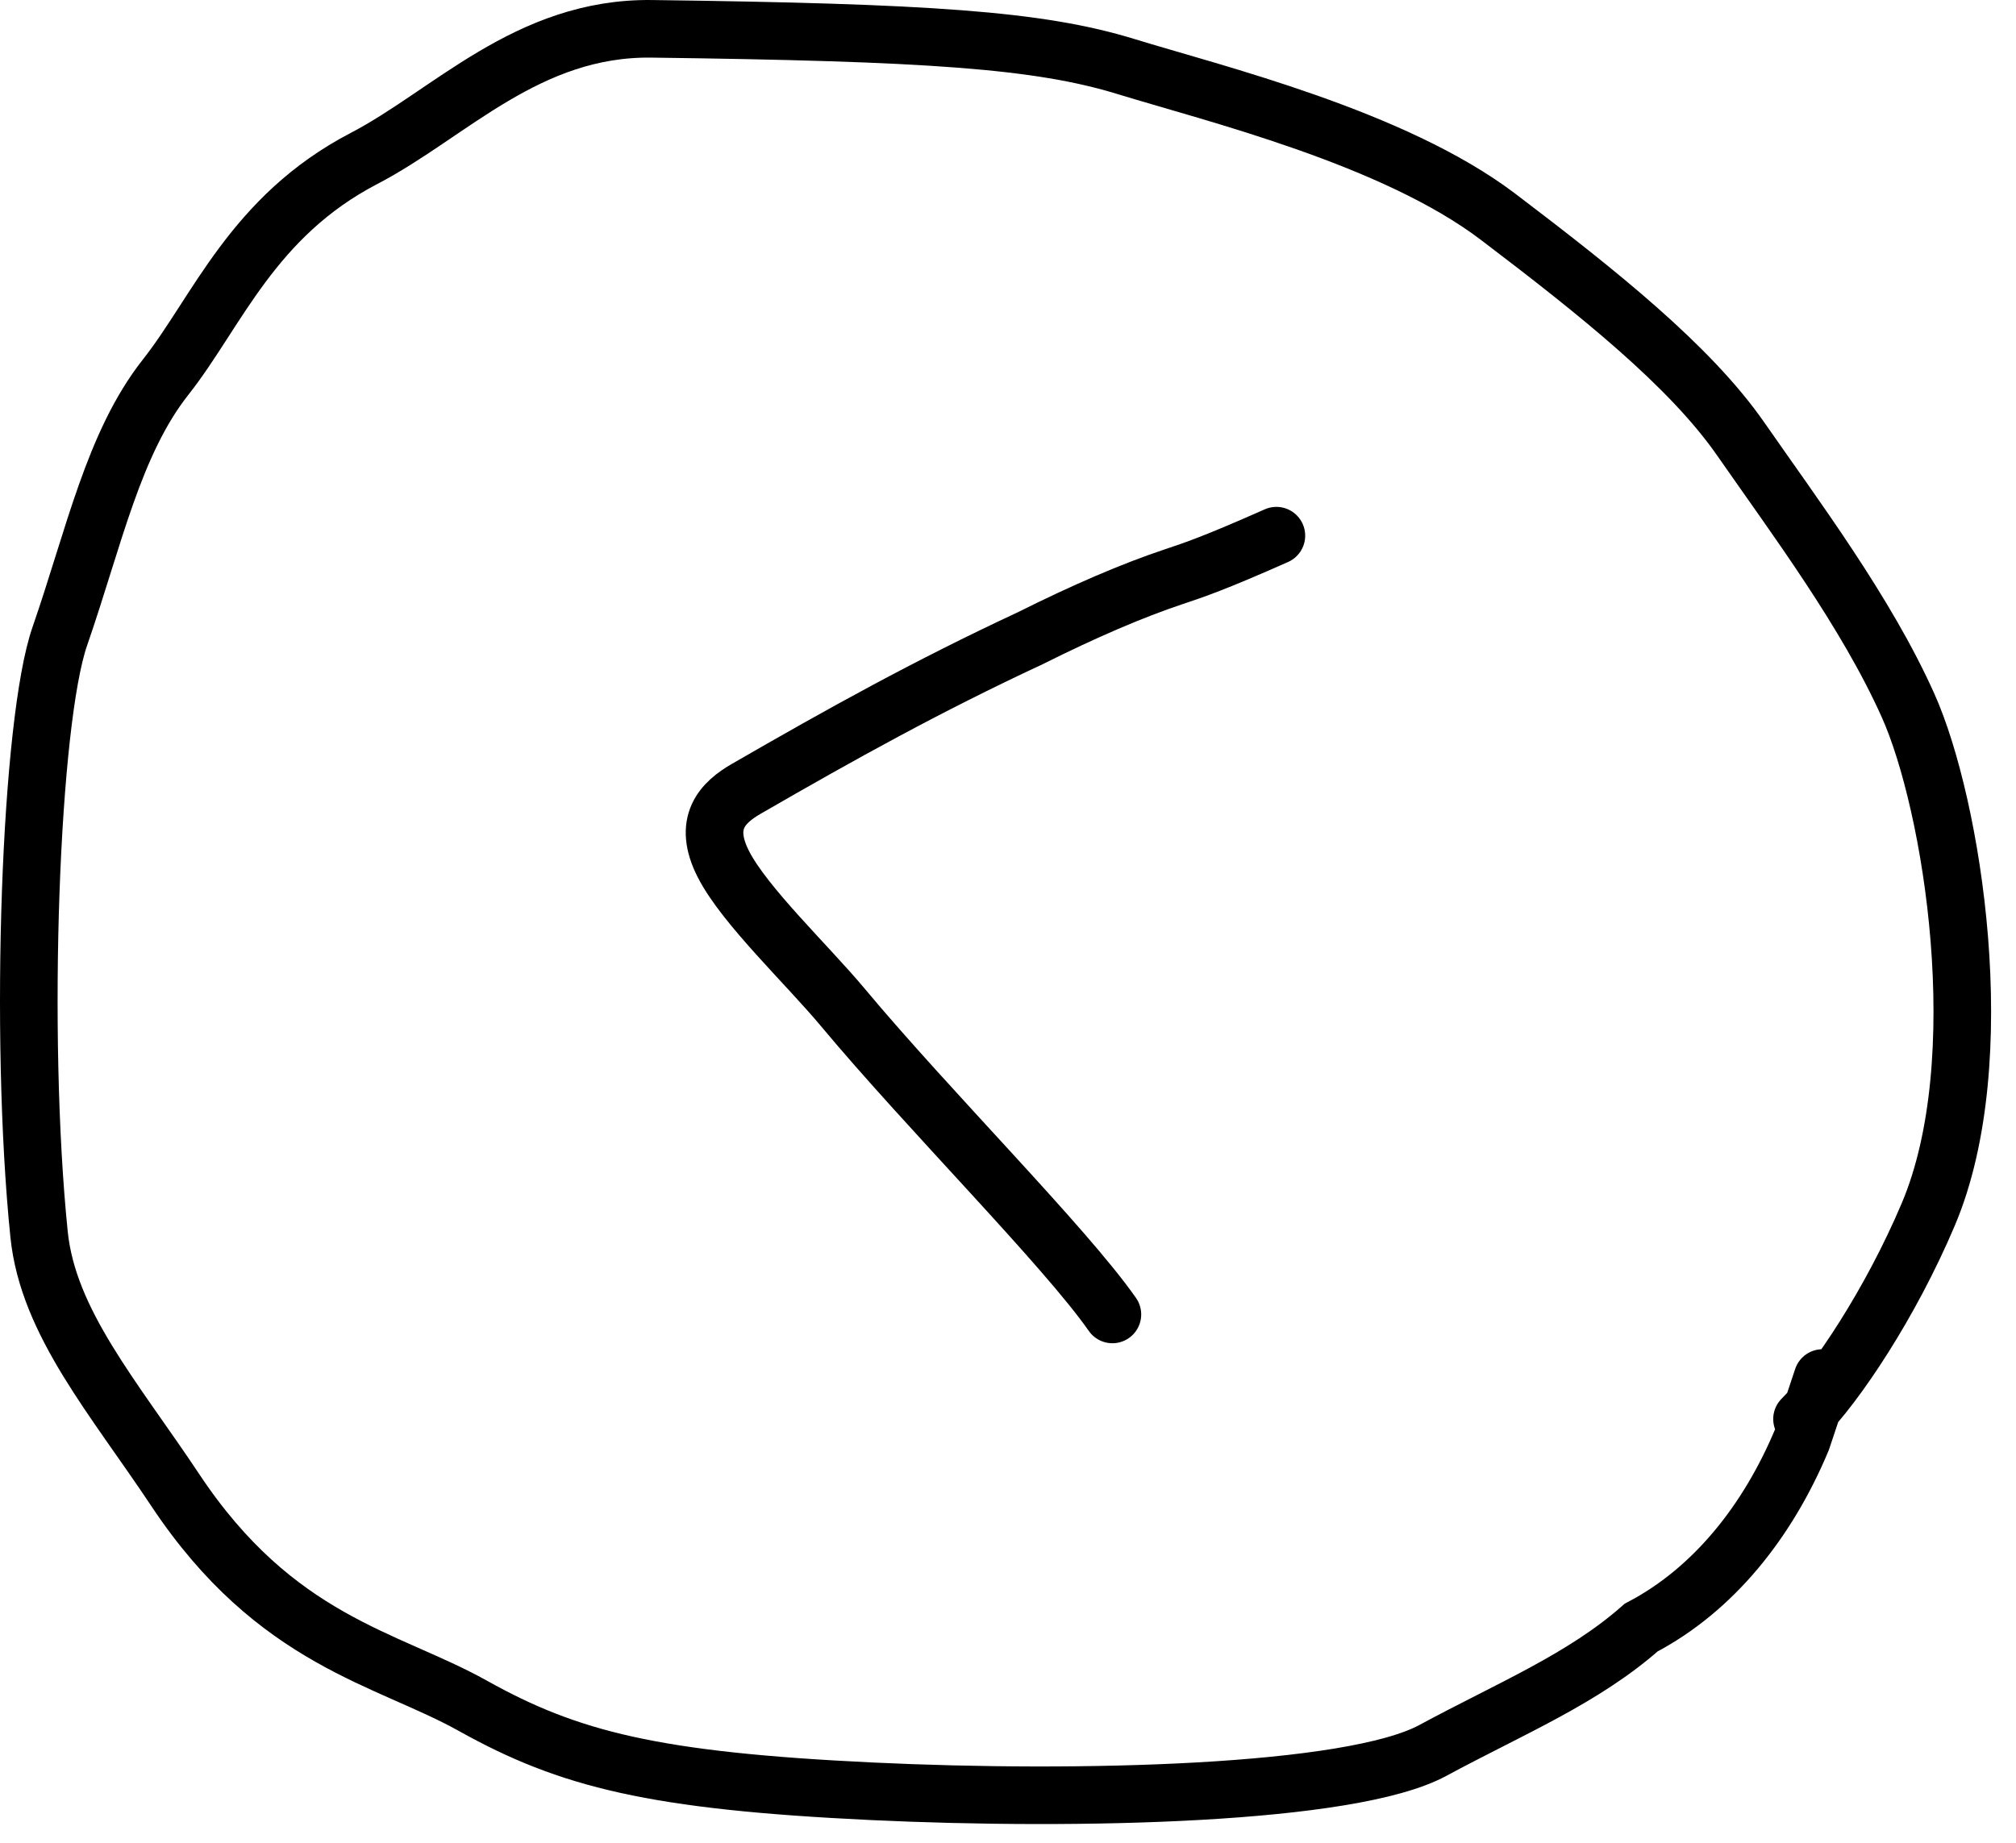 <svg width="70" height="64" viewBox="0 0 70 64" fill="none" xmlns="http://www.w3.org/2000/svg">
<path d="M62.57 49.283C63.752 48.101 65.645 45.268 66.954 42.176C69.223 36.818 67.794 27.944 66.253 24.503C64.799 21.256 62.342 17.98 60.442 15.246C58.669 12.696 55.467 10.15 52.025 7.535C48.396 4.776 42.185 3.261 39.093 2.31C36.065 1.38 32.221 1.125 22.63 1.001C18.316 0.945 15.609 3.958 12.64 5.503C8.762 7.521 7.537 10.834 5.754 13.094C3.938 15.396 3.267 18.663 2.075 22.104C1.053 25.052 0.648 35.902 1.356 42.866C1.668 45.937 3.964 48.557 6.092 51.76C9.58 57.008 13.445 57.582 16.413 59.24C19.753 61.106 22.698 61.852 30.274 62.212C37.398 62.55 46.897 62.336 49.748 60.795C52.427 59.347 54.968 58.308 56.986 56.525C59.481 55.219 61.374 52.856 62.566 50.005C62.805 49.29 63.04 48.585 63.282 47.859" stroke="black" stroke-width="2" stroke-linecap="round"/>
<path d="M38.625 45.651C36.981 43.295 32.234 38.547 29.269 34.992C28.037 33.514 25.857 31.458 25.12 30.017C24.383 28.576 25.088 27.871 25.921 27.391C29.233 25.479 32.205 23.828 35.764 22.17C37.657 21.223 39.33 20.505 40.75 20.031C41.465 19.793 42.17 19.558 44.319 18.604" stroke="black" stroke-width="2" stroke-linecap="round"/>
</svg>
